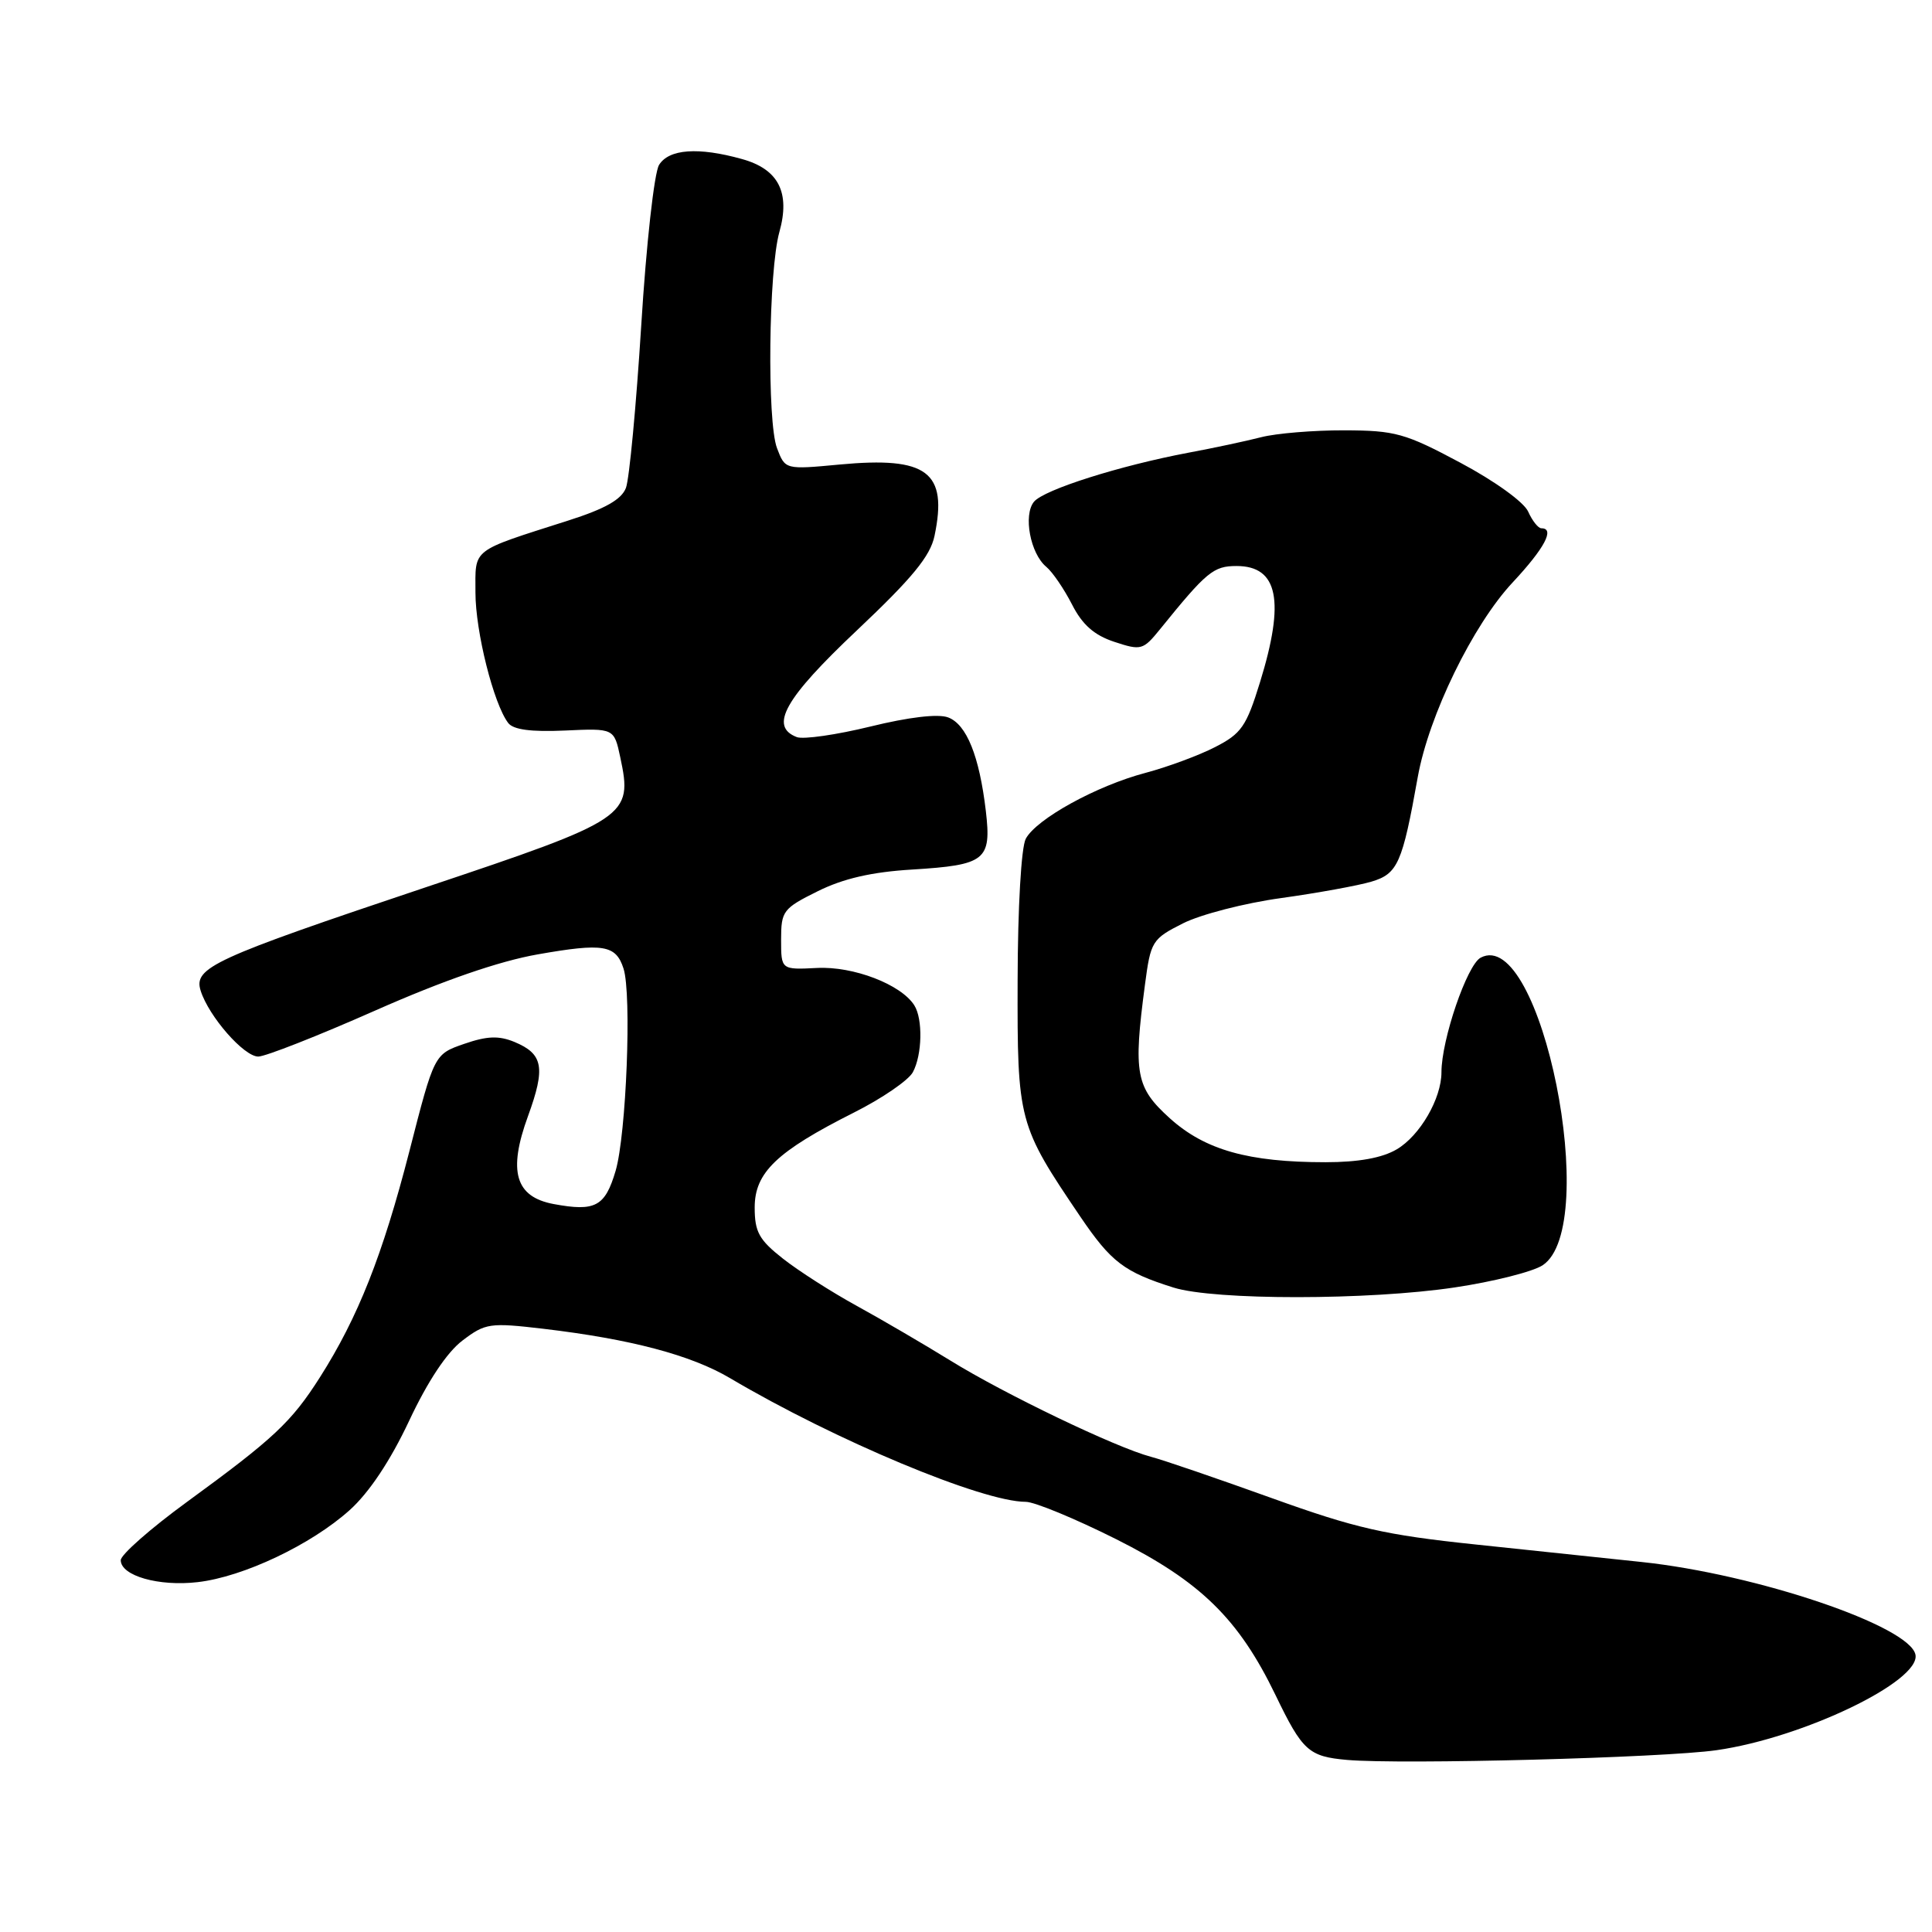 <?xml version="1.0" encoding="UTF-8" standalone="no"?>
<!DOCTYPE svg PUBLIC "-//W3C//DTD SVG 1.1//EN" "http://www.w3.org/Graphics/SVG/1.1/DTD/svg11.dtd" >
<svg xmlns="http://www.w3.org/2000/svg" xmlns:xlink="http://www.w3.org/1999/xlink" version="1.1" viewBox="0 0 256 256">
 <g >
 <path fill="currentColor"
d=" M 227.45 231.91 C 238.88 230.28 254.49 222.79 253.81 219.26 C 253.08 215.46 232.75 208.58 217.50 206.97 C 213.10 206.50 203.20 205.46 195.50 204.65 C 183.50 203.39 179.64 202.51 168.50 198.50 C 161.35 195.93 154.15 193.46 152.50 193.03 C 147.90 191.82 133.10 184.72 125.93 180.28 C 122.39 178.10 116.80 174.83 113.50 173.02 C 110.20 171.21 105.81 168.40 103.75 166.78 C 100.58 164.29 100.00 163.24 100.00 160.00 C 100.00 155.37 102.91 152.58 113.11 147.44 C 116.86 145.56 120.39 143.14 120.96 142.07 C 122.20 139.77 122.30 135.02 121.15 133.21 C 119.40 130.44 113.07 128.01 108.26 128.26 C 103.50 128.50 103.50 128.50 103.50 124.50 C 103.50 120.71 103.76 120.37 108.36 118.09 C 111.74 116.41 115.52 115.54 120.86 115.22 C 130.59 114.62 131.39 113.99 130.63 107.47 C 129.77 100.18 128.08 95.98 125.63 95.06 C 124.30 94.56 120.42 95.02 115.33 96.27 C 110.83 97.37 106.45 98.00 105.58 97.67 C 101.89 96.25 103.97 92.56 113.55 83.52 C 120.89 76.59 123.27 73.69 123.83 71.00 C 125.60 62.52 122.87 60.47 111.29 61.55 C 104.04 62.23 104.04 62.23 102.96 59.39 C 101.62 55.88 101.84 35.85 103.27 30.75 C 104.74 25.50 103.16 22.41 98.30 21.07 C 92.53 19.46 88.64 19.74 87.33 21.85 C 86.69 22.87 85.63 32.38 84.97 43.09 C 84.30 53.77 83.39 63.46 82.94 64.65 C 82.36 66.18 80.18 67.42 75.31 68.97 C 62.27 73.14 63.00 72.58 63.00 78.51 C 63.00 83.69 65.40 93.25 67.34 95.80 C 68.02 96.69 70.37 97.00 74.85 96.80 C 81.37 96.50 81.37 96.50 82.19 100.35 C 83.86 108.18 83.29 108.57 56.50 117.54 C 28.19 127.03 25.62 128.21 26.59 131.28 C 27.67 134.69 32.32 140.00 34.22 140.00 C 35.16 140.00 42.13 137.26 49.70 133.91 C 58.74 129.91 66.13 127.36 71.25 126.46 C 79.94 124.93 81.61 125.20 82.62 128.34 C 83.72 131.73 82.99 150.32 81.57 155.15 C 80.17 159.88 78.88 160.57 73.35 159.54 C 68.28 158.59 67.29 155.21 69.96 147.90 C 72.31 141.45 71.98 139.65 68.16 138.06 C 66.09 137.21 64.53 137.27 61.50 138.32 C 57.54 139.69 57.54 139.69 54.25 152.53 C 50.70 166.32 47.44 174.56 42.39 182.50 C 38.61 188.44 36.29 190.61 24.75 199.03 C 19.94 202.54 16.00 206.01 16.00 206.73 C 16.00 208.80 21.04 210.24 26.20 209.64 C 32.23 208.95 41.22 204.69 46.33 200.10 C 48.91 197.78 51.72 193.57 54.21 188.27 C 56.68 183.01 59.23 179.17 61.29 177.62 C 64.32 175.32 64.91 175.24 72.00 176.07 C 83.58 177.44 91.56 179.55 96.75 182.62 C 110.63 190.83 130.16 199.00 135.92 199.00 C 137.08 199.00 142.47 201.23 147.90 203.95 C 159.09 209.57 164.13 214.50 169.02 224.62 C 172.59 232.02 173.41 232.75 178.51 233.20 C 185.77 233.83 220.38 232.92 227.45 231.91 Z  M 192.77 170.59 C 197.87 169.83 203.10 168.51 204.40 167.66 C 212.23 162.53 204.19 122.62 196.19 126.90 C 194.39 127.86 191.00 137.77 191.00 142.08 C 191.00 145.57 188.15 150.48 185.08 152.29 C 183.15 153.43 180.02 154.00 175.64 154.00 C 165.42 154.00 159.67 152.38 155.01 148.18 C 150.50 144.10 150.15 142.28 151.71 130.50 C 152.47 124.72 152.65 124.42 156.75 122.35 C 159.09 121.17 164.94 119.66 169.75 119.00 C 174.56 118.33 179.95 117.35 181.73 116.82 C 185.21 115.78 185.82 114.40 187.86 102.97 C 189.32 94.81 195.17 82.80 200.43 77.18 C 204.67 72.64 206.07 70.00 204.24 70.00 C 203.82 70.00 203.03 69.00 202.49 67.79 C 201.93 66.53 198.05 63.73 193.50 61.31 C 186.18 57.40 184.87 57.04 178.12 57.02 C 174.05 57.01 169.10 57.42 167.12 57.93 C 165.13 58.44 160.80 59.37 157.50 59.98 C 148.38 61.70 138.34 64.88 137.01 66.48 C 135.56 68.24 136.52 73.36 138.64 75.11 C 139.47 75.80 141.00 78.05 142.05 80.10 C 143.42 82.79 144.99 84.17 147.66 85.05 C 151.20 86.22 151.47 86.14 153.70 83.39 C 159.89 75.74 160.79 75.00 163.85 75.00 C 169.36 75.00 170.29 79.62 166.96 90.39 C 165.15 96.27 164.48 97.22 160.99 99.00 C 158.83 100.11 154.68 101.64 151.78 102.41 C 145.30 104.12 137.33 108.51 135.92 111.14 C 135.32 112.27 134.86 120.20 134.84 129.89 C 134.79 148.60 134.92 149.06 143.16 161.23 C 147.24 167.24 148.96 168.55 155.50 170.61 C 160.92 172.31 181.38 172.30 192.77 170.59 Z "/>
</g>
</svg>